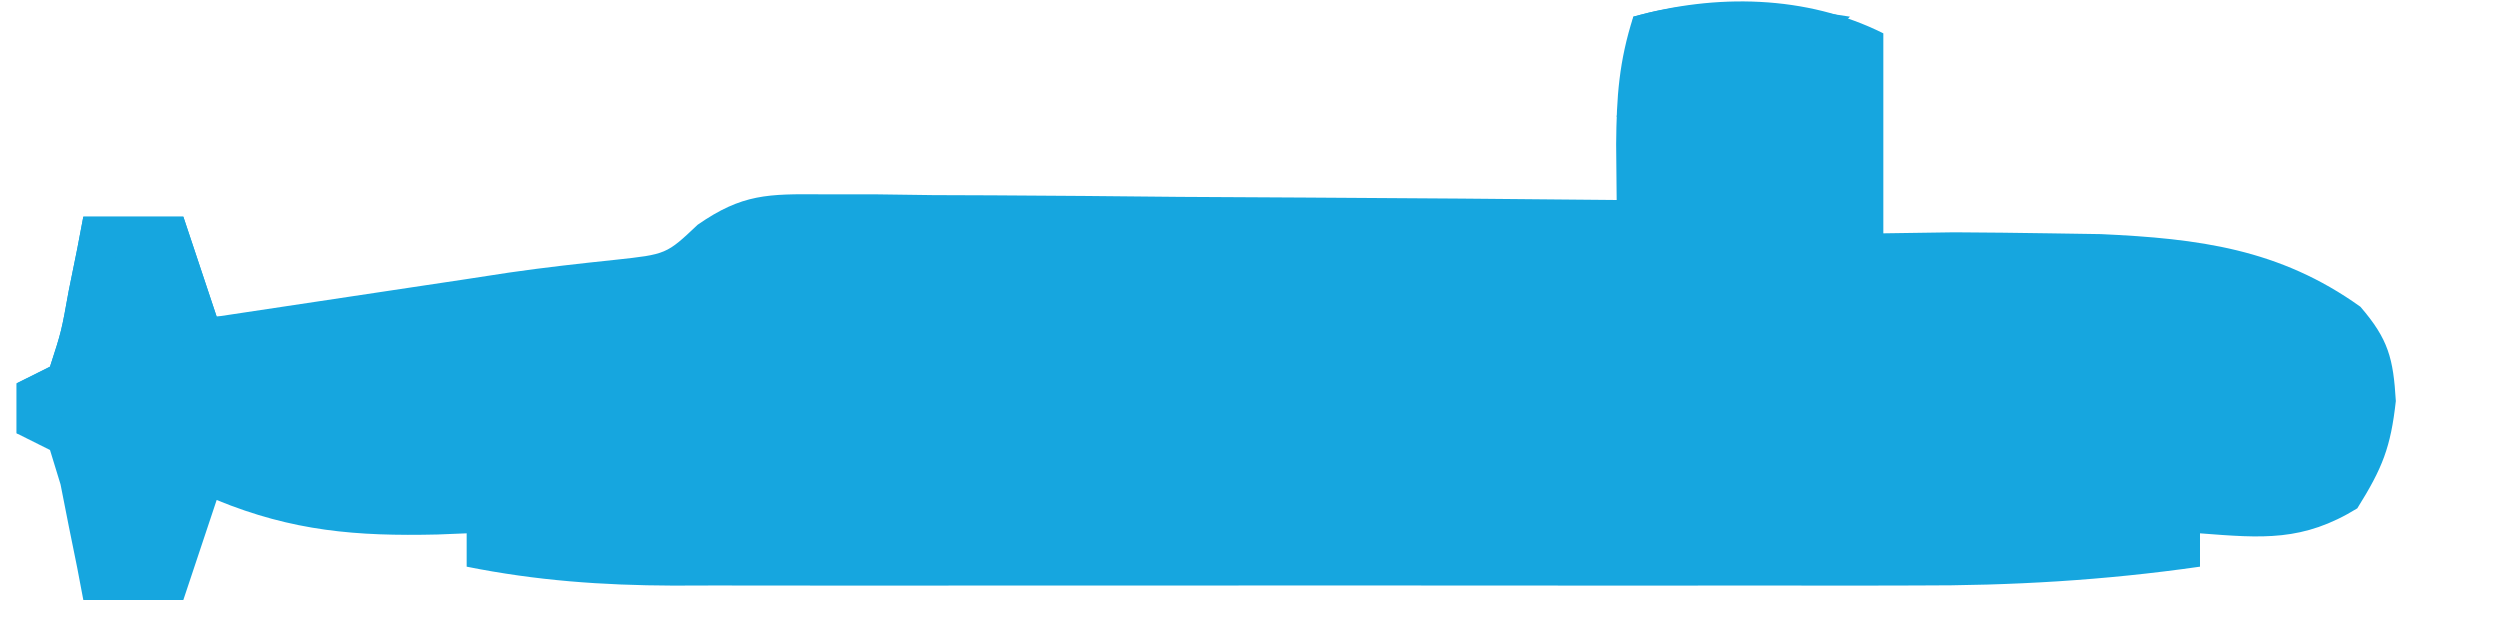 <?xml version="1.0" encoding="UTF-8"?>
<svg version="1.1" xmlns="http://www.w3.org/2000/svg" width="150" height="37">
<path d="M0 0 C0 3.96 0 7.92 0 12 C1.403 11.979 2.805 11.959 4.25 11.938 C6.167 11.948 8.083 11.97 10 12 C11.008 12.015 12.016 12.031 13.055 12.047 C18.914 12.315 23.77 12.927 28.625 16.406 C30.307 18.356 30.597 19.507 30.75 22.062 C30.44 24.841 29.955 26.072 28.438 28.5 C25.18 30.505 22.752 30.289 19 30 C19 30.66 19 31.32 19 32 C13.263 32.822 7.717 33.144 1.925 33.129 C1.056 33.131 0.187 33.133 -0.709 33.135 C-3.559 33.139 -6.408 33.136 -9.258 33.133 C-11.25 33.133 -13.242 33.134 -15.234 33.136 C-19.398 33.137 -23.562 33.135 -27.726 33.13 C-33.057 33.125 -38.387 33.128 -43.718 33.134 C-47.827 33.138 -51.937 33.136 -56.046 33.134 C-58.011 33.133 -59.977 33.134 -61.943 33.136 C-64.69 33.139 -67.437 33.135 -70.184 33.129 C-70.992 33.131 -71.799 33.133 -72.631 33.136 C-76.865 33.12 -80.829 32.838 -85 32 C-85 31.34 -85 30.68 -85 30 C-85.58 30.023 -86.16 30.046 -86.758 30.07 C-91.614 30.183 -95.429 29.875 -100 28 C-100.66 29.98 -101.32 31.96 -102 34 C-103.98 34 -105.96 34 -108 34 C-108.121 33.362 -108.242 32.724 -108.367 32.066 C-108.619 30.827 -108.619 30.827 -108.875 29.562 C-109.037 28.739 -109.2 27.915 -109.367 27.066 C-109.576 26.384 -109.785 25.703 -110 25 C-110.66 24.67 -111.32 24.34 -112 24 C-112 23.01 -112 22.02 -112 21 C-111.34 20.67 -110.68 20.34 -110 20 C-109.313 17.882 -109.313 17.882 -108.875 15.438 C-108.707 14.611 -108.54 13.785 -108.367 12.934 C-108.246 12.296 -108.125 11.657 -108 11 C-106.02 11 -104.04 11 -102 11 C-101.34 12.98 -100.68 14.96 -100 17 C-99.431 16.914 -98.862 16.829 -98.275 16.74 C-95.663 16.348 -93.05 15.955 -90.438 15.562 C-89.542 15.428 -88.647 15.293 -87.725 15.154 C-86.845 15.022 -85.965 14.89 -85.059 14.754 C-84.193 14.621 -83.328 14.489 -82.437 14.352 C-80.331 14.048 -78.214 13.812 -76.098 13.59 C-73.015 13.257 -73.015 13.257 -71.139 11.484 C-68.457 9.623 -66.923 9.636 -63.681 9.659 C-62.62 9.66 -61.559 9.66 -60.466 9.66 C-58.758 9.683 -58.758 9.683 -57.016 9.707 C-55.845 9.711 -54.674 9.716 -53.468 9.72 C-49.728 9.737 -45.989 9.774 -42.25 9.812 C-39.715 9.828 -37.18 9.841 -34.645 9.854 C-28.43 9.887 -22.215 9.937 -16 10 C-16.015 8.343 -16.015 8.343 -16.031 6.652 C-16.007 3.783 -15.86 1.689 -15 -1 C-10.092 -2.38 -4.629 -2.315 0 0 Z " fill="#16a6df" transform="translate(113,2)"/>
<path d="M0 0 C1.98 0 3.96 0 6 0 C6.66 1.98 7.32 3.96 8 6 C9.32 6 10.64 6 12 6 C11.67 6.66 11.34 7.32 11 8 C9.35 8 7.7 8 6 8 C5.67 5.69 5.34 3.38 5 1 C4.01 1.33 3.02 1.66 2 2 C1.897 2.887 1.794 3.774 1.688 4.688 C0.983 8.083 0.045 10.219 -2 13 C-2.66 13 -3.32 13 -4 13 C-4 12.01 -4 11.02 -4 10 C-3.34 9.67 -2.68 9.34 -2 9 C-1.313 6.882 -1.313 6.882 -0.875 4.438 C-0.707 3.611 -0.54 2.785 -0.367 1.934 C-0.246 1.296 -0.125 0.657 0 0 Z " fill="#16a6df" transform="translate(5,13)"/>
<path d="M0 0 C-2.406 2.406 -3.67 2.604 -7 3 C-9.312 2.562 -9.312 2.562 -11 2 C-11.33 3.65 -11.66 5.3 -12 7 C-12.66 6.67 -13.32 6.34 -14 6 C-13.67 4.02 -13.34 2.04 -13 0 C-8.389 -1.297 -4.662 -0.711 0 0 Z " fill="#16a6df" transform="translate(111,1)"/>
</svg>
